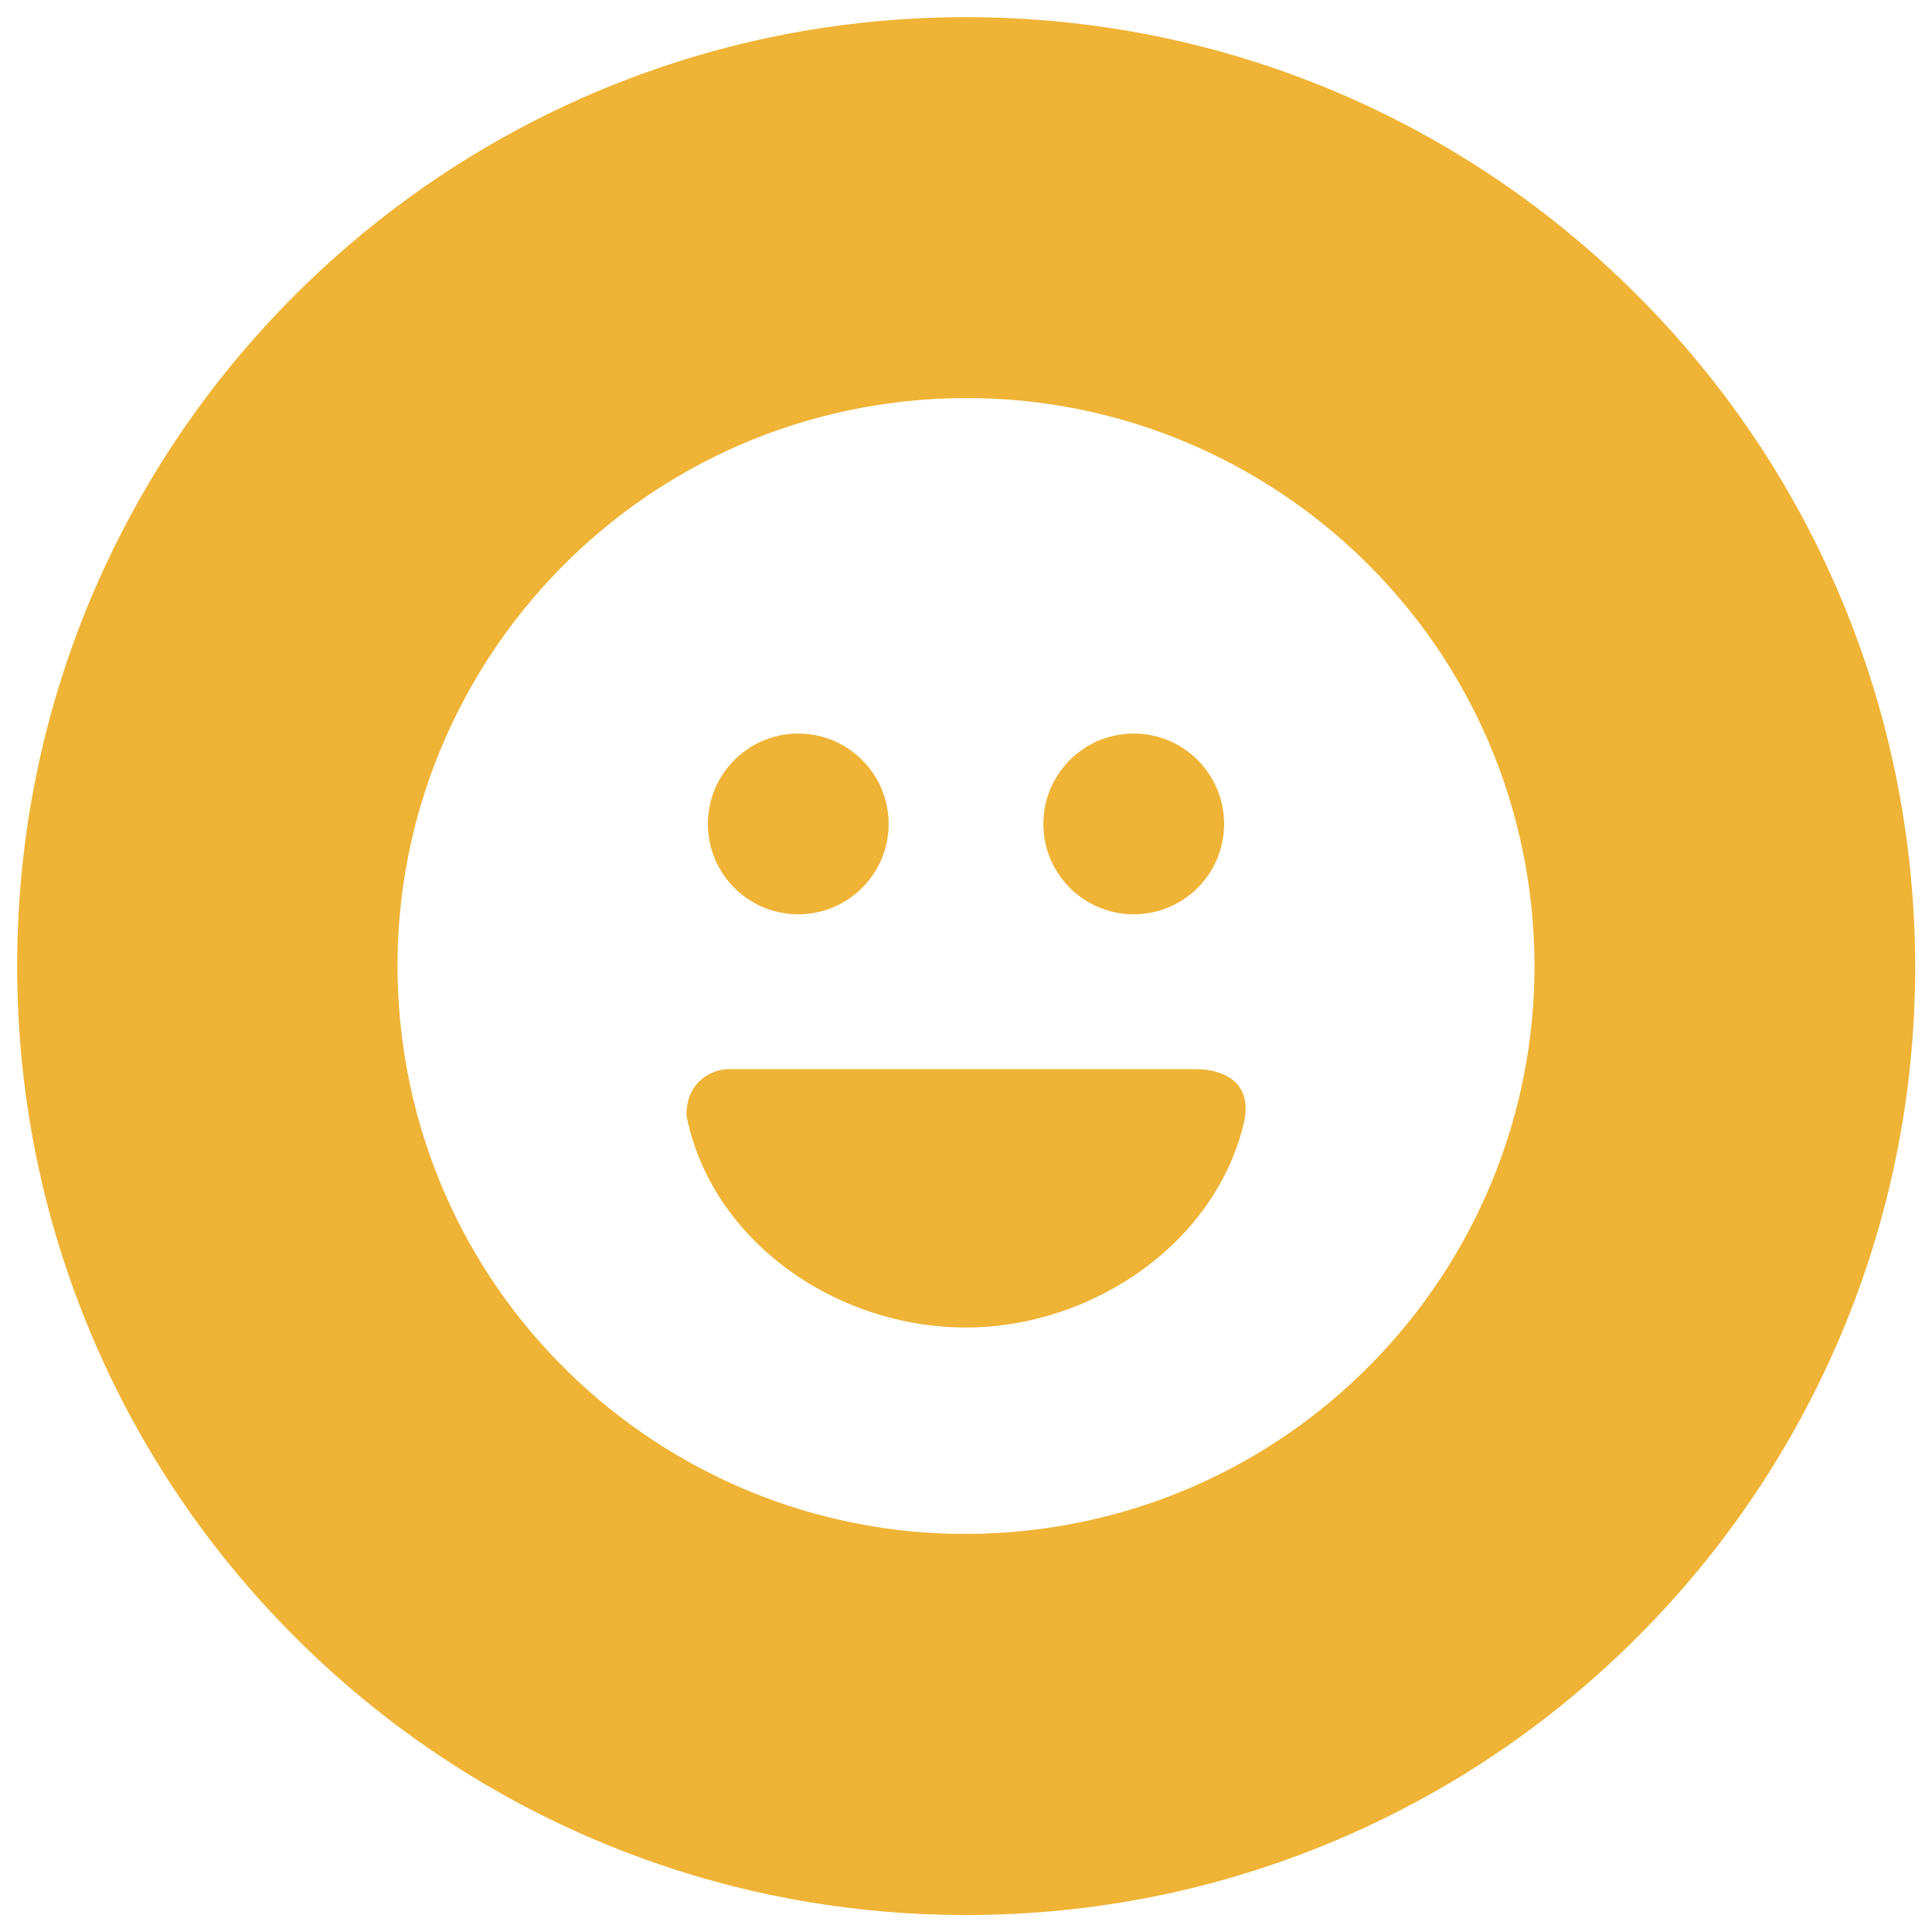 <?xml version="1.0" standalone="no"?><!DOCTYPE svg PUBLIC "-//W3C//DTD SVG 1.1//EN" "http://www.w3.org/Graphics/SVG/1.1/DTD/svg11.dtd"><svg t="1535189581024" class="icon" style="" viewBox="0 0 1024 1024" version="1.1" xmlns="http://www.w3.org/2000/svg" p-id="59623" xmlns:xlink="http://www.w3.org/1999/xlink" width="300" height="300"><defs><style type="text/css"></style></defs><path d="M423.1 484.6c26.4 0 47.9-21.4 47.9-47.9 0-26.4-21.4-47.9-47.9-47.9-26.4 0-47.9 21.4-47.9 47.9s21.4 47.9 47.9 47.9zM634.7 566.7H385.9c-8.4 0-22.1 6.4-22.1 24.4 13.1 66.3 78.8 112.5 148.2 112.5 67 0 133-44.9 147.6-109.8 4.7-25-18.8-27.1-24.9-27.1zM600.9 484.6c26.4 0 47.9-21.4 47.9-47.9 0-26.4-21.4-47.9-47.9-47.9-26.4 0-47.9 21.4-47.9 47.9s21.5 47.9 47.9 47.9z" p-id="59624" fill="#efb336"></path><path d="M975.4 316.2c-25.3-59.9-61.6-113.7-107.8-159.9-46.2-46.2-100-82.4-159.9-107.8C645.7 22.4 579.9 9.1 512 9.1c-67.9 0-133.7 13.3-195.8 39.5-11.3 4.8-22.5 10-33.4 15.6-46.6 23.9-89.1 54.8-126.5 92.2-46.2 46.2-82.4 100-107.8 159.9C22.4 378.2 9.1 444.1 9.1 512c0 67.9 13.3 133.8 39.5 195.8 25.3 59.9 61.6 113.7 107.8 159.9 46.2 46.2 100 82.4 159.9 107.8 62 26.2 127.9 39.5 195.8 39.5s133.8-13.3 195.8-39.5c59.9-25.3 113.7-61.6 159.9-107.8s82.4-100 107.8-159.9c26.2-62 39.5-127.9 39.5-195.8-0.2-67.9-13.5-133.8-39.7-195.8zM543.8 811.3C378.4 828.9 230 709.3 212.4 544c-17.6-165.3 102.3-313.6 267.7-331.3C645.6 195.1 794 314.7 811.6 480c17.6 165.3-102.3 313.6-267.8 331.3z" p-id="59625" fill="#efb336"></path></svg>